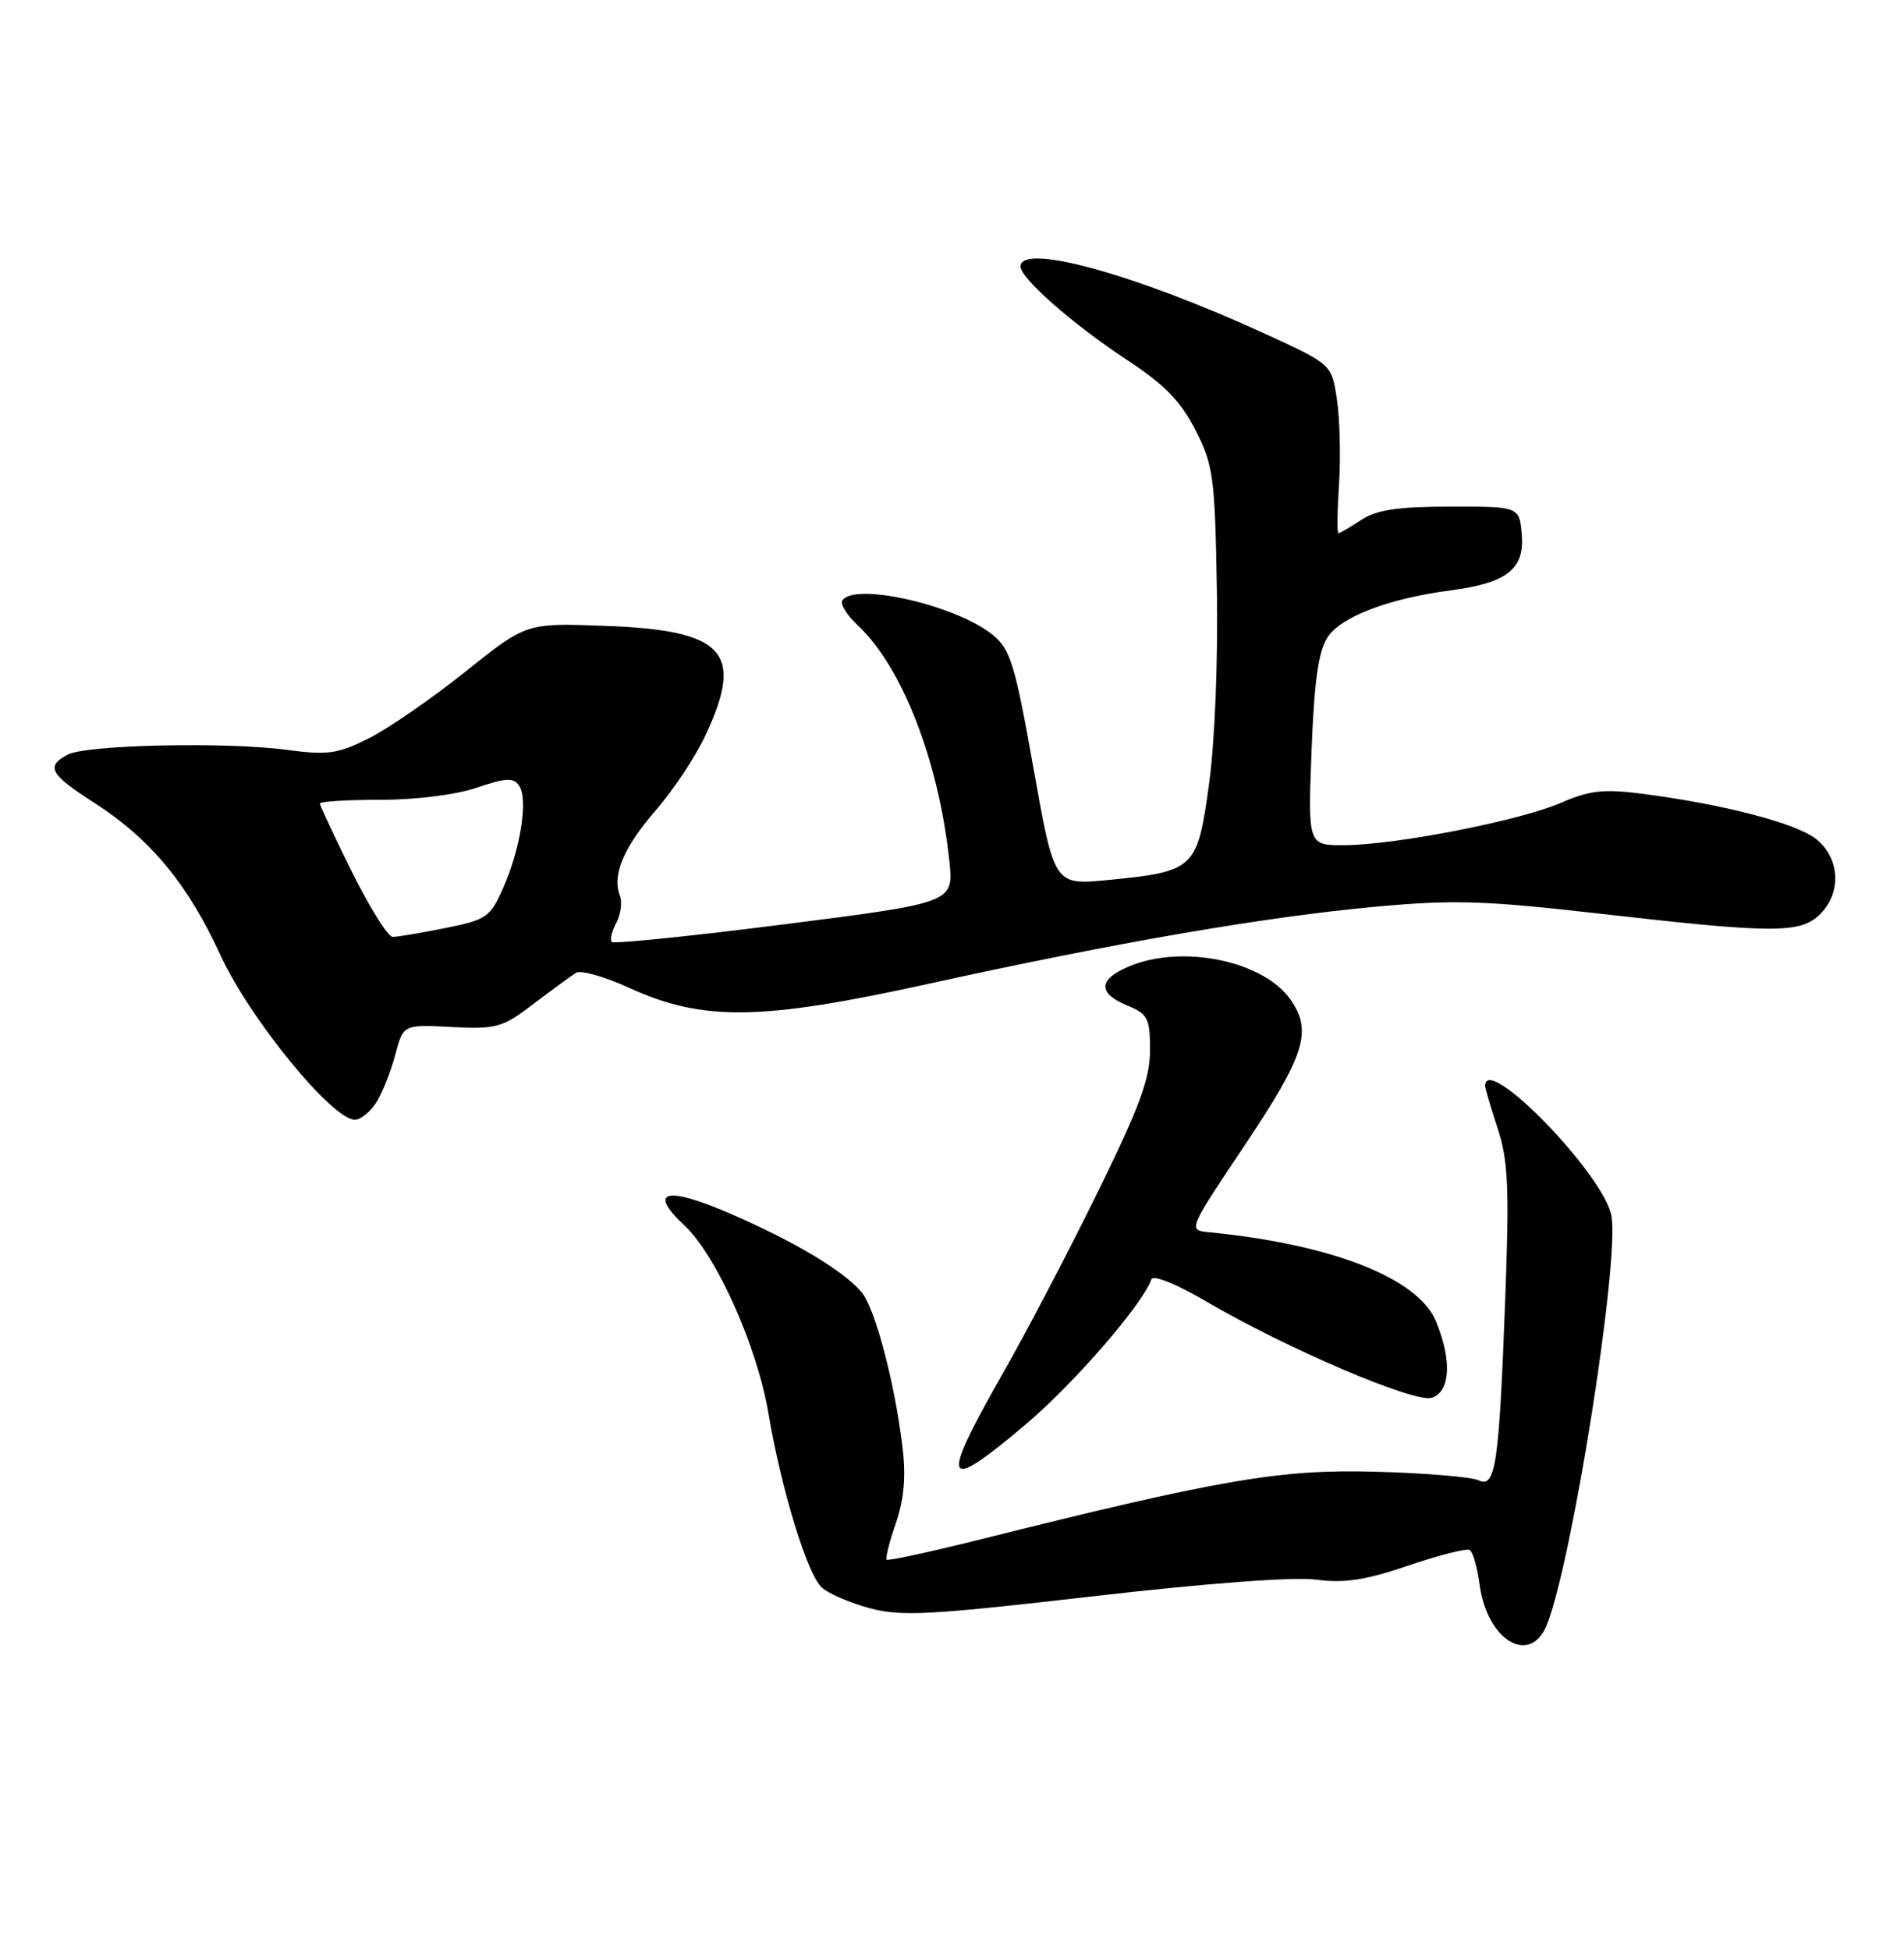 <?xml version="1.0" encoding="UTF-8" standalone="no"?>
<!DOCTYPE svg PUBLIC "-//W3C//DTD SVG 1.1//EN" "http://www.w3.org/Graphics/SVG/1.1/DTD/svg11.dtd" >
<svg xmlns="http://www.w3.org/2000/svg" xmlns:xlink="http://www.w3.org/1999/xlink" version="1.1" viewBox="0 0 250 256">
 <g >
 <path fill="currentColor"
d=" M 203.13 213.25 C 206.49 204.74 212.68 165.43 211.58 159.59 C 210.56 154.14 195.00 138.16 195.00 142.56 C 195.00 142.87 195.74 145.39 196.65 148.16 C 198.04 152.42 198.19 155.91 197.63 170.85 C 196.82 192.36 196.37 195.42 194.13 194.33 C 193.23 193.90 187.17 193.39 180.65 193.21 C 168.11 192.86 160.33 194.19 128.63 202.12 C 122.10 203.75 116.61 204.94 116.42 204.76 C 116.24 204.57 116.78 202.41 117.63 199.96 C 118.70 196.84 118.97 193.85 118.50 190.00 C 117.49 181.51 114.89 171.70 113.11 169.62 C 110.71 166.81 104.41 163.04 96.00 159.38 C 87.48 155.67 84.95 156.28 89.87 160.88 C 94.06 164.79 99.42 176.77 100.89 185.50 C 102.57 195.49 106.00 206.69 107.90 208.41 C 108.79 209.22 111.65 210.45 114.24 211.14 C 118.34 212.24 122.16 212.03 143.48 209.57 C 158.53 207.84 169.86 206.99 172.80 207.38 C 176.51 207.87 179.27 207.45 184.92 205.53 C 188.95 204.16 192.58 203.24 192.99 203.49 C 193.40 203.75 193.98 205.80 194.28 208.05 C 195.27 215.42 200.96 218.76 203.13 213.25 Z  M 134.78 186.91 C 141.08 181.57 150.13 171.11 151.18 167.95 C 151.39 167.33 154.42 168.54 158.33 170.83 C 169.07 177.11 185.74 184.22 188.01 183.50 C 190.44 182.72 190.66 178.53 188.54 173.45 C 186.17 167.78 174.90 163.36 158.74 161.77 C 155.97 161.50 155.97 161.50 163.49 150.27 C 171.35 138.51 172.34 135.36 169.44 131.22 C 165.88 126.13 155.20 123.94 148.25 126.87 C 144.19 128.58 144.11 130.39 148.00 132.00 C 150.72 133.13 151.00 133.67 151.00 137.88 C 151.00 141.60 149.63 145.32 144.13 156.51 C 140.36 164.21 134.73 174.95 131.63 180.38 C 123.30 195.00 123.86 196.17 134.78 186.91 Z  M 49.40 144.75 C 50.19 143.51 51.31 140.70 51.89 138.50 C 52.94 134.50 52.94 134.50 59.29 134.83 C 65.20 135.13 65.95 134.92 70.07 131.78 C 72.51 129.93 75.01 128.10 75.64 127.71 C 76.27 127.33 79.41 128.22 82.62 129.69 C 92.29 134.11 99.93 134.00 122.00 129.14 C 146.51 123.75 166.06 120.37 180.60 119.04 C 190.90 118.09 194.89 118.22 210.25 119.97 C 232.91 122.56 236.43 122.57 239.00 120.00 C 241.85 117.15 241.59 112.61 238.43 110.13 C 235.79 108.05 226.09 105.54 215.50 104.19 C 210.58 103.56 208.69 103.77 205.00 105.38 C 199.63 107.72 183.47 110.89 176.61 110.96 C 171.73 111.00 171.73 111.00 172.21 98.56 C 172.56 89.42 173.12 85.47 174.31 83.66 C 176.07 80.96 182.36 78.57 190.50 77.50 C 197.88 76.53 200.18 74.72 199.81 70.19 C 199.50 66.50 199.50 66.50 190.44 66.51 C 183.53 66.51 180.76 66.93 178.73 68.26 C 177.27 69.22 175.92 70.00 175.74 70.00 C 175.55 70.00 175.59 67.08 175.82 63.51 C 176.05 59.95 175.92 54.96 175.54 52.43 C 174.85 47.84 174.85 47.84 166.26 43.89 C 149.12 36.01 134.00 31.84 134.00 34.99 C 134.00 36.54 140.89 42.59 147.97 47.25 C 152.92 50.50 155.03 52.67 156.97 56.47 C 159.32 61.08 159.52 62.58 159.78 77.47 C 159.94 86.83 159.51 97.45 158.74 103.00 C 157.21 114.10 156.87 114.42 145.47 115.53 C 138.43 116.22 138.43 116.22 135.70 100.86 C 133.27 87.21 132.68 85.26 130.36 83.36 C 125.59 79.45 112.12 76.38 110.59 78.85 C 110.30 79.32 111.22 80.79 112.63 82.10 C 118.45 87.54 123.25 99.88 124.65 113.01 C 125.23 118.51 125.23 118.51 103.03 121.34 C 90.82 122.89 80.61 123.94 80.33 123.67 C 80.06 123.39 80.32 122.27 80.92 121.16 C 81.51 120.05 81.72 118.44 81.39 117.57 C 80.35 114.86 81.86 111.28 86.16 106.31 C 88.45 103.67 91.37 99.26 92.65 96.50 C 97.75 85.56 95.14 82.74 79.37 82.16 C 69.10 81.78 69.10 81.78 61.08 88.20 C 56.66 91.73 50.96 95.66 48.41 96.94 C 44.33 98.98 43.03 99.16 37.63 98.44 C 29.68 97.37 11.29 97.78 8.88 99.07 C 5.99 100.61 6.56 101.66 12.25 105.31 C 19.74 110.11 24.63 116.00 28.97 125.44 C 32.80 133.76 43.62 147.00 46.59 147.00 C 47.34 147.00 48.60 145.99 49.40 144.75 Z  M 46.22 114.49 C 43.90 109.80 42.00 105.75 42.00 105.49 C 42.00 105.22 45.58 105.00 49.97 105.00 C 54.61 105.00 59.88 104.34 62.60 103.41 C 66.47 102.10 67.43 102.06 68.17 103.16 C 69.36 104.94 68.35 111.42 66.08 116.54 C 64.37 120.42 63.90 120.74 58.46 121.84 C 55.27 122.48 52.17 123.00 51.56 123.00 C 50.95 123.00 48.55 119.17 46.22 114.49 Z "/>
</g>
</svg>